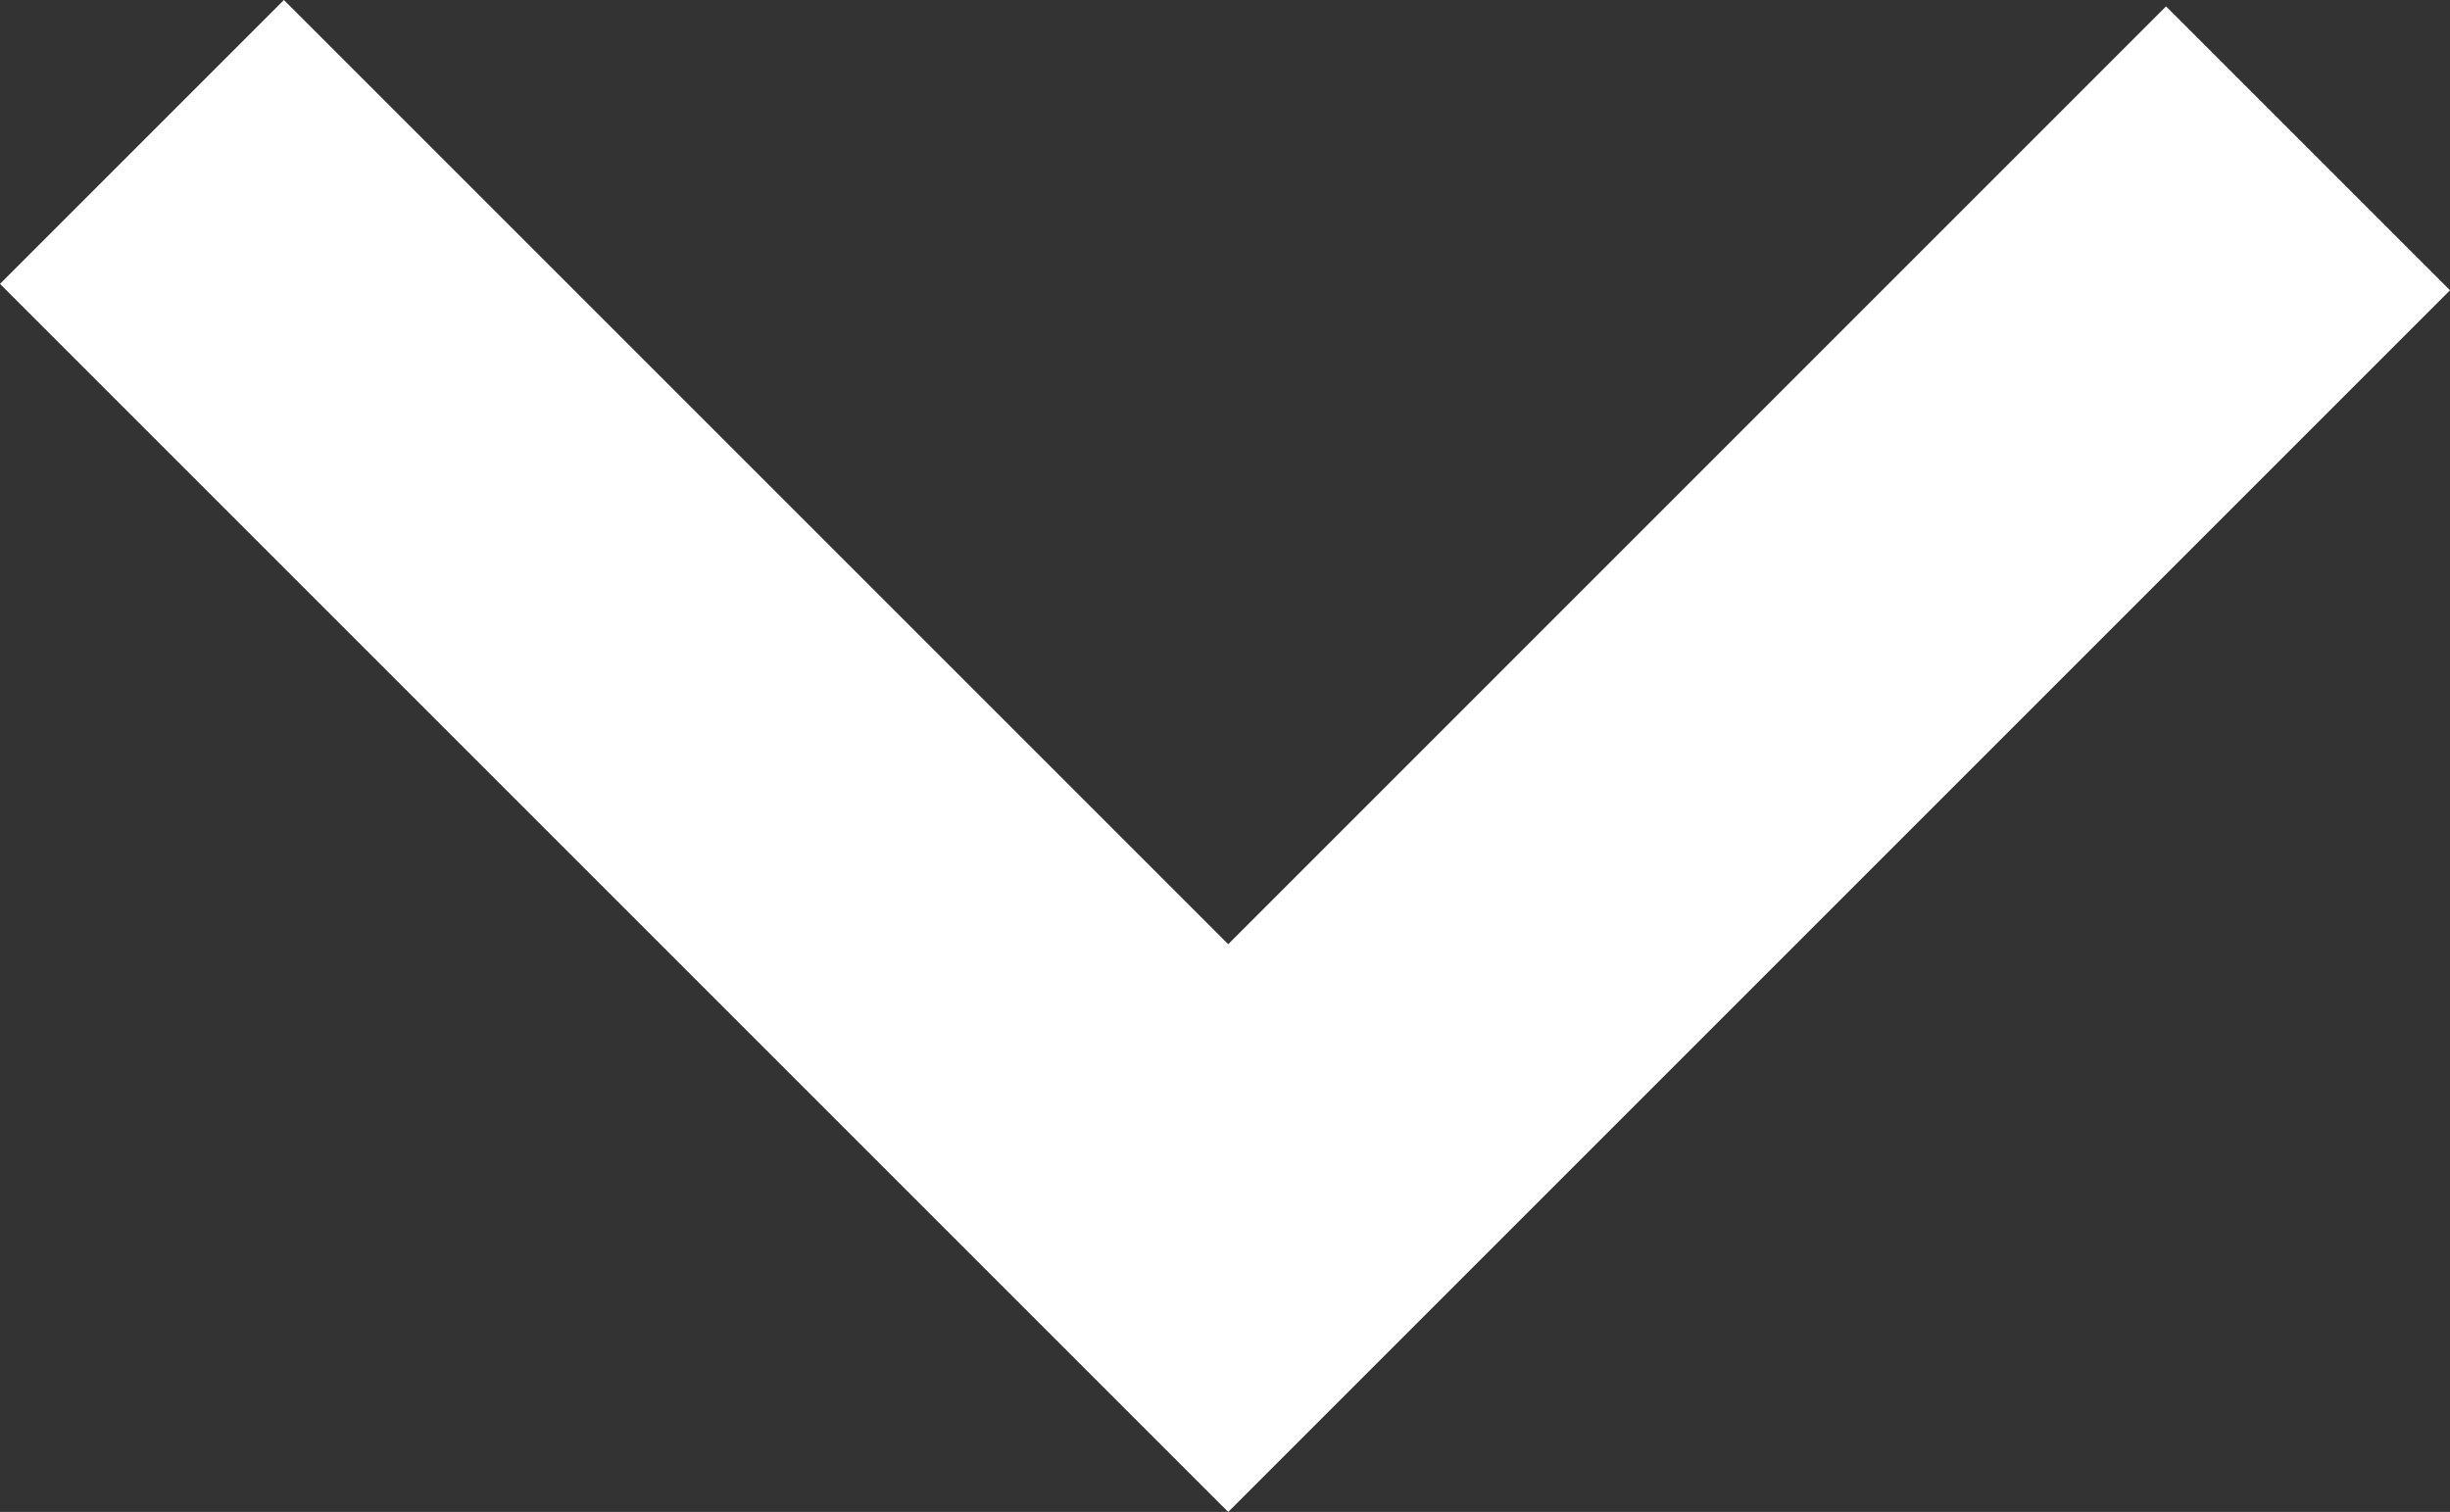 <?xml version="1.0" encoding="utf-8"?>
<!-- Generator: Adobe Illustrator 15.0.0, SVG Export Plug-In . SVG Version: 6.00 Build 0)  -->
<!DOCTYPE svg PUBLIC "-//W3C//DTD SVG 1.1//EN" "http://www.w3.org/Graphics/SVG/1.1/DTD/svg11.dtd">
<svg version="1.1" id="Layer_1" xmlns="http://www.w3.org/2000/svg" xmlns:xlink="http://www.w3.org/1999/xlink" x="0px" y="0px"
	 width="85.429px" height="52.725px" viewBox="0 0 85.429 52.725" enable-background="new 0 0 85.429 52.725" xml:space="preserve">
<rect x="0" y="0" width="85.429" height="52.725" fill="#333333" stroke="none"/>
<polygon fill="#FFFFFF" points="42.826,52.725 0,9.899 9.9,0 42.826,32.926 75.528,0.223 85.429,10.122 "/>
</svg>
